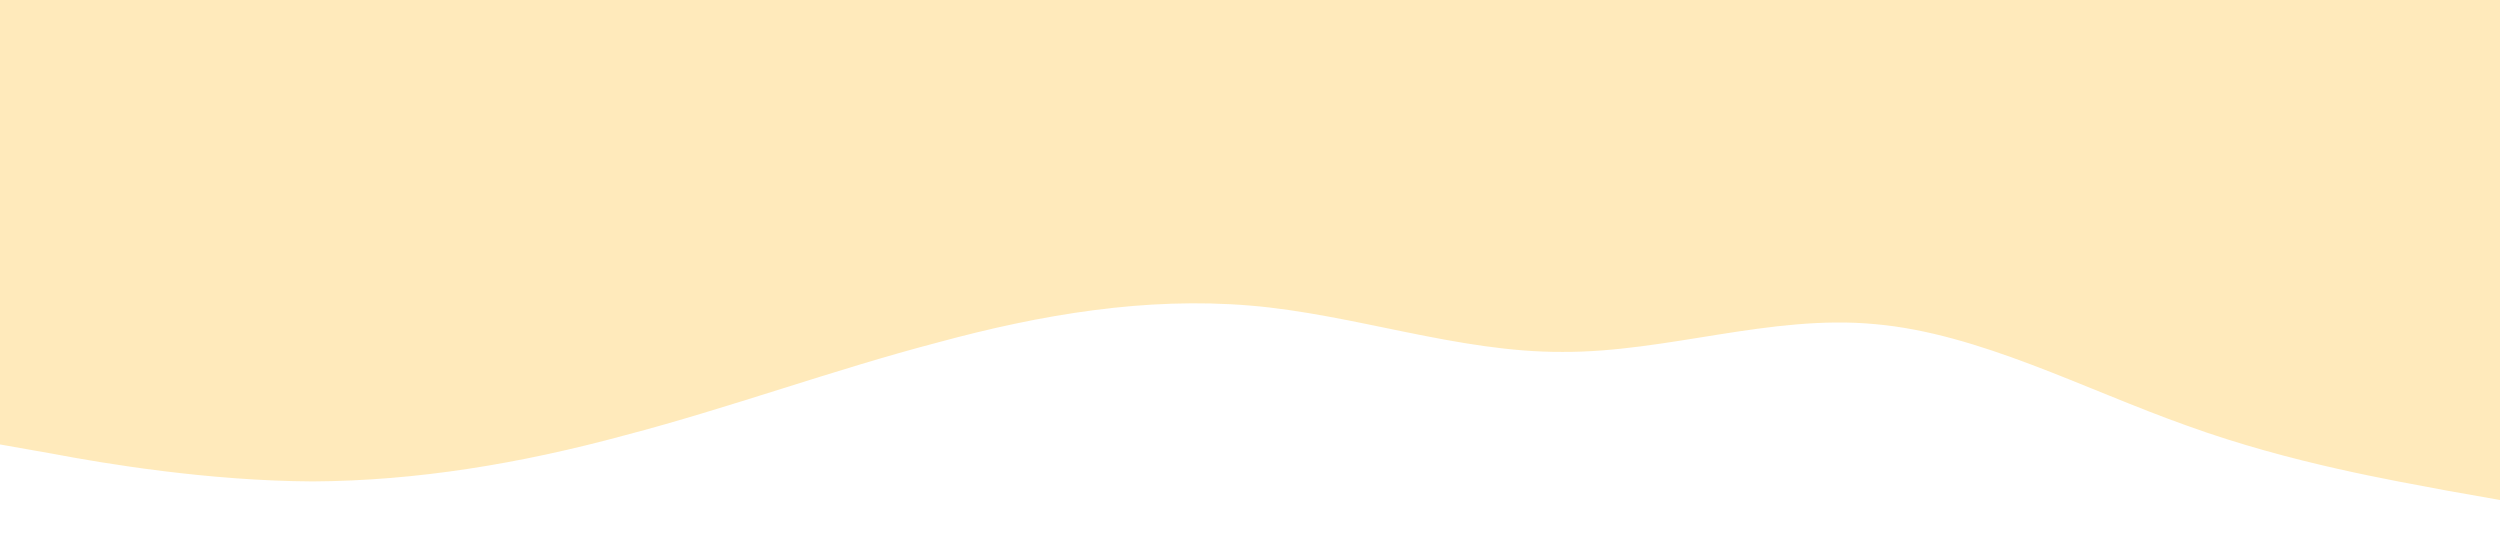 <?xml version="1.0" standalone="no"?><svg xmlns="http://www.w3.org/2000/svg" viewBox="0 0 1440 320" ><path fill="#ffe8b4" fill-opacity="0.9" d="M0,256L30,261.3C60,267,120,277,180,277.3C240,277,300,267,360,250.7C420,235,480,213,540,197.3C600,181,660,171,720,176C780,181,840,203,900,202.7C960,203,1020,181,1080,186.7C1140,192,1200,224,1260,245.3C1320,267,1380,277,1410,282.7L1440,288L1440,0L1410,0C1380,0,1320,0,1260,0C1200,0,1140,0,1080,0C1020,0,960,0,900,0C840,0,780,0,720,0C660,0,600,0,540,0C480,0,420,0,360,0C300,0,240,0,180,0C120,0,60,0,30,0L0,0Z"></path></svg>